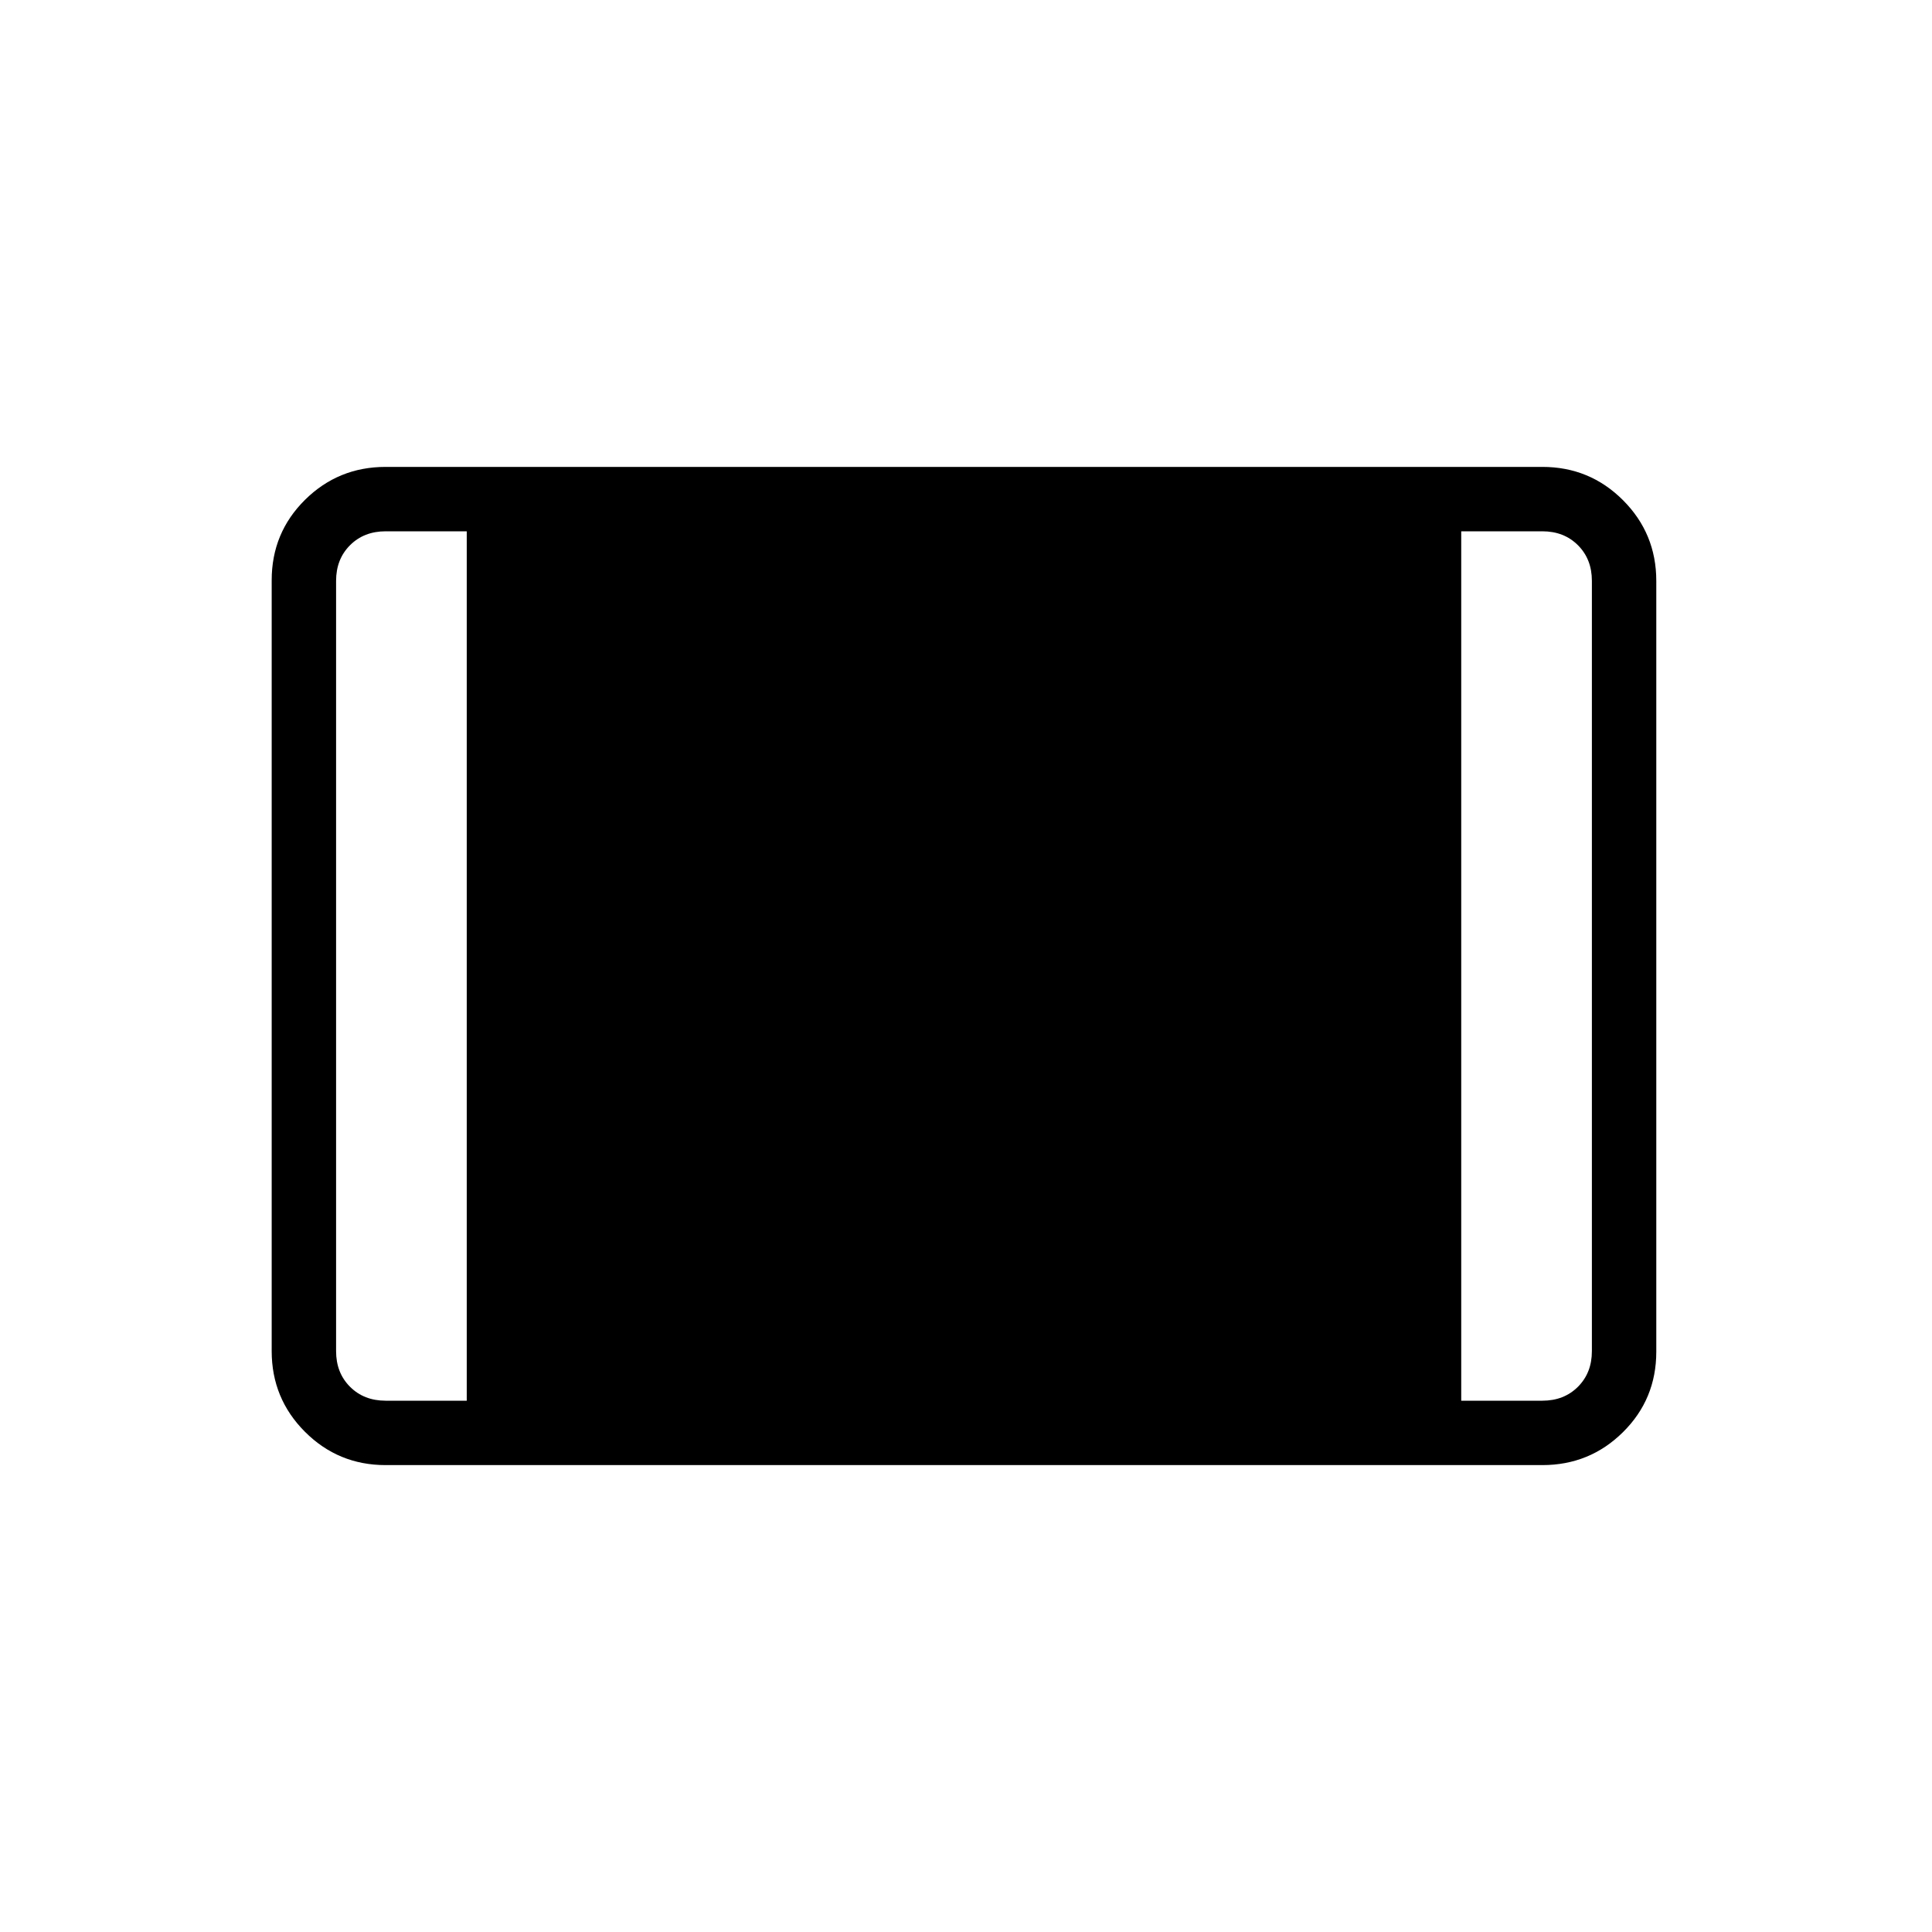 <svg xmlns="http://www.w3.org/2000/svg" height="20" viewBox="0 -960 960 960" width="20"><path d="M191.615-232q-23.546 0-40.081-16.546Q135-265.093 135-288.656v-383.012q0-23.563 16.534-39.948Q168.069-728 191.615-728h574.77q23.546 0 40.081 16.546Q823-694.907 823-671.344v383.012q0 23.563-16.534 39.948Q789.931-232 766.385-232h-574.77Zm0-32h40.308v-432h-40.308q-10.769 0-17.692 6.923T167-671.385v382.77q0 10.769 6.923 17.692T191.615-264Zm534.462 0h40.308q10.769 0 17.692-6.923T791-288.615v-382.77q0-10.769-6.923-17.692T766.385-696h-40.308v432Z"/></svg>